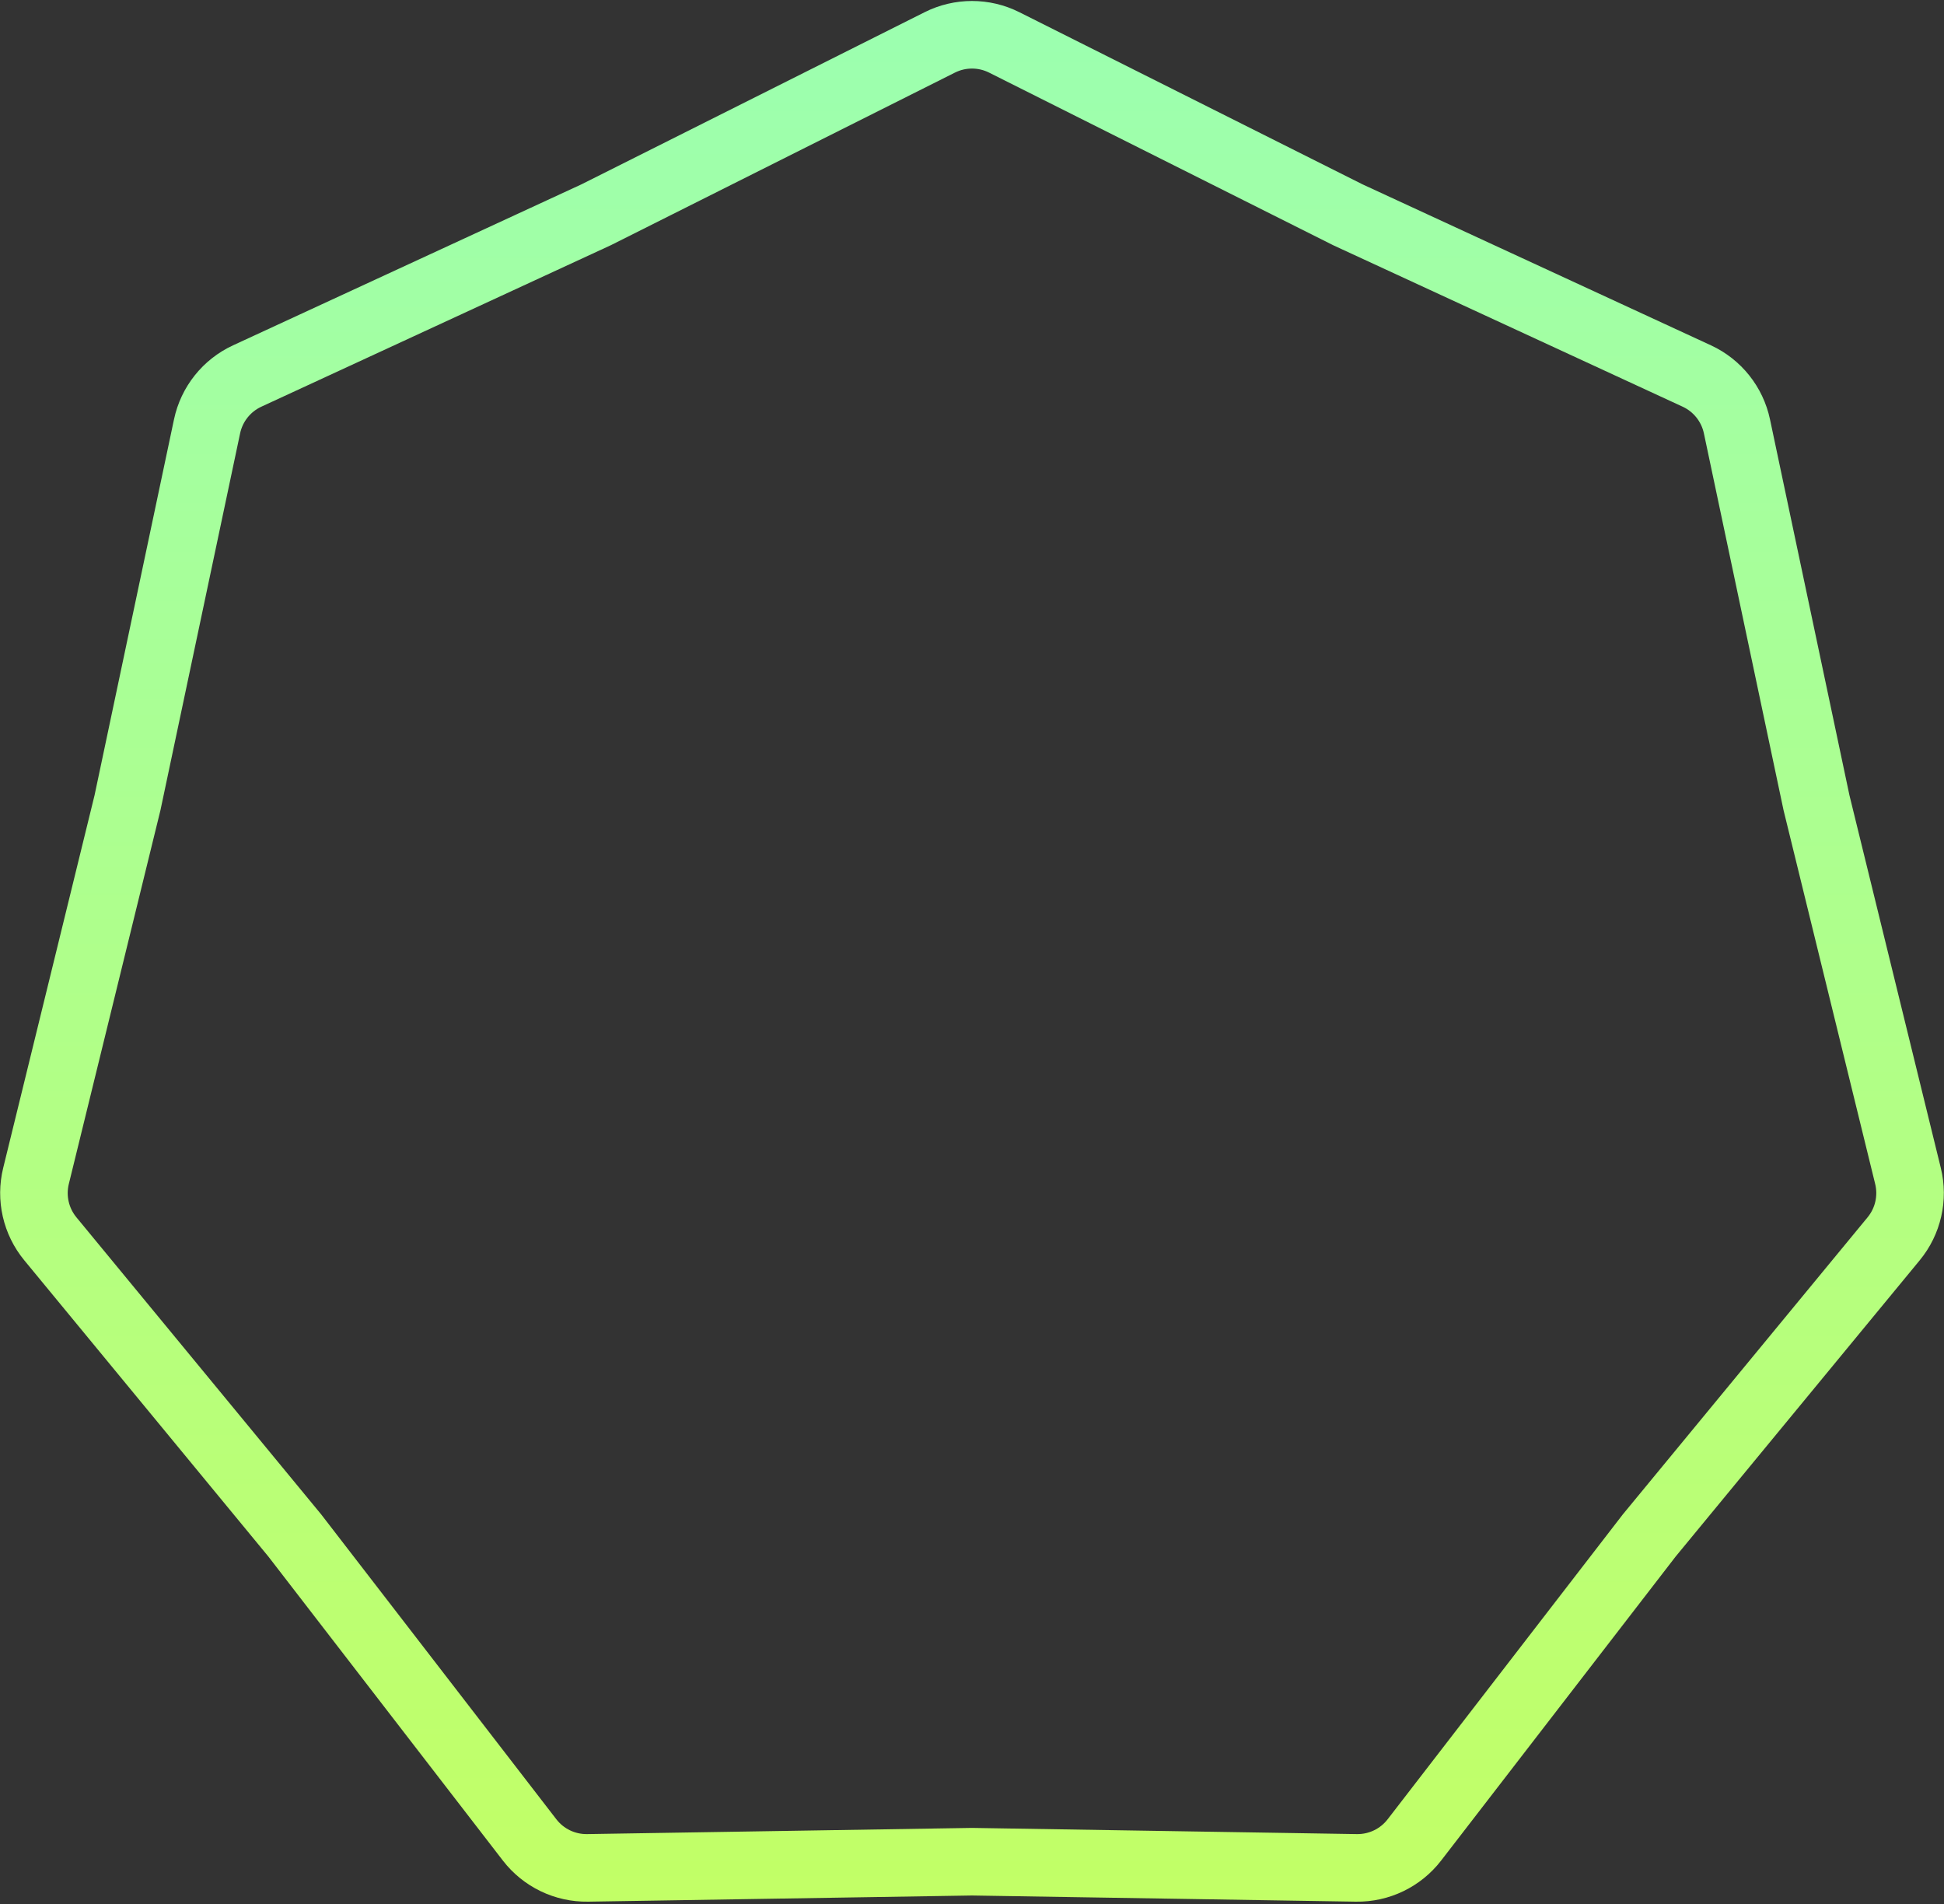 <svg width="673" height="659" viewBox="0 0 673 659" fill="none" xmlns="http://www.w3.org/2000/svg">
<rect x="0" y="0" width="673" height="659" fill="#333333" stroke="none"/>
<path d="M466.438 74.249L466.606 74.333L466.776 74.412L587.415 130.14C594.542 133.432 599.696 139.895 601.32 147.575L628.806 277.59L628.845 277.774L628.889 277.957L660.537 407.022C662.406 414.646 660.567 422.706 655.574 428.764L571.062 531.316L570.942 531.461L570.828 531.61L489.652 636.824C484.857 643.039 477.409 646.626 469.559 646.5L336.688 644.366L336.5 644.363L336.312 644.366L203.441 646.5C195.591 646.626 188.143 643.039 183.348 636.824L102.173 531.61L102.058 531.461L101.938 531.316L17.426 428.764C12.433 422.706 10.594 414.646 12.463 407.022L44.111 277.957L44.155 277.774L44.194 277.59L71.68 147.575C73.304 139.895 78.458 133.432 85.585 130.14L206.224 74.412L206.394 74.333L206.562 74.249L325.35 14.675C332.367 11.156 340.633 11.156 347.65 14.675L466.438 74.249Z" stroke="url(#paint0_linear_3474_11)" stroke-width="23.389"/>
<defs>
<linearGradient id="paint0_linear_3474_11" x1="336.5" y1="-4" x2="336.5" y2="1557" gradientUnits="userSpaceOnUse">
<stop stop-color="#9BFFB1"/>
<stop offset="1" stop-color="#F7FF00"/>
</linearGradient>
</defs>
</svg>

